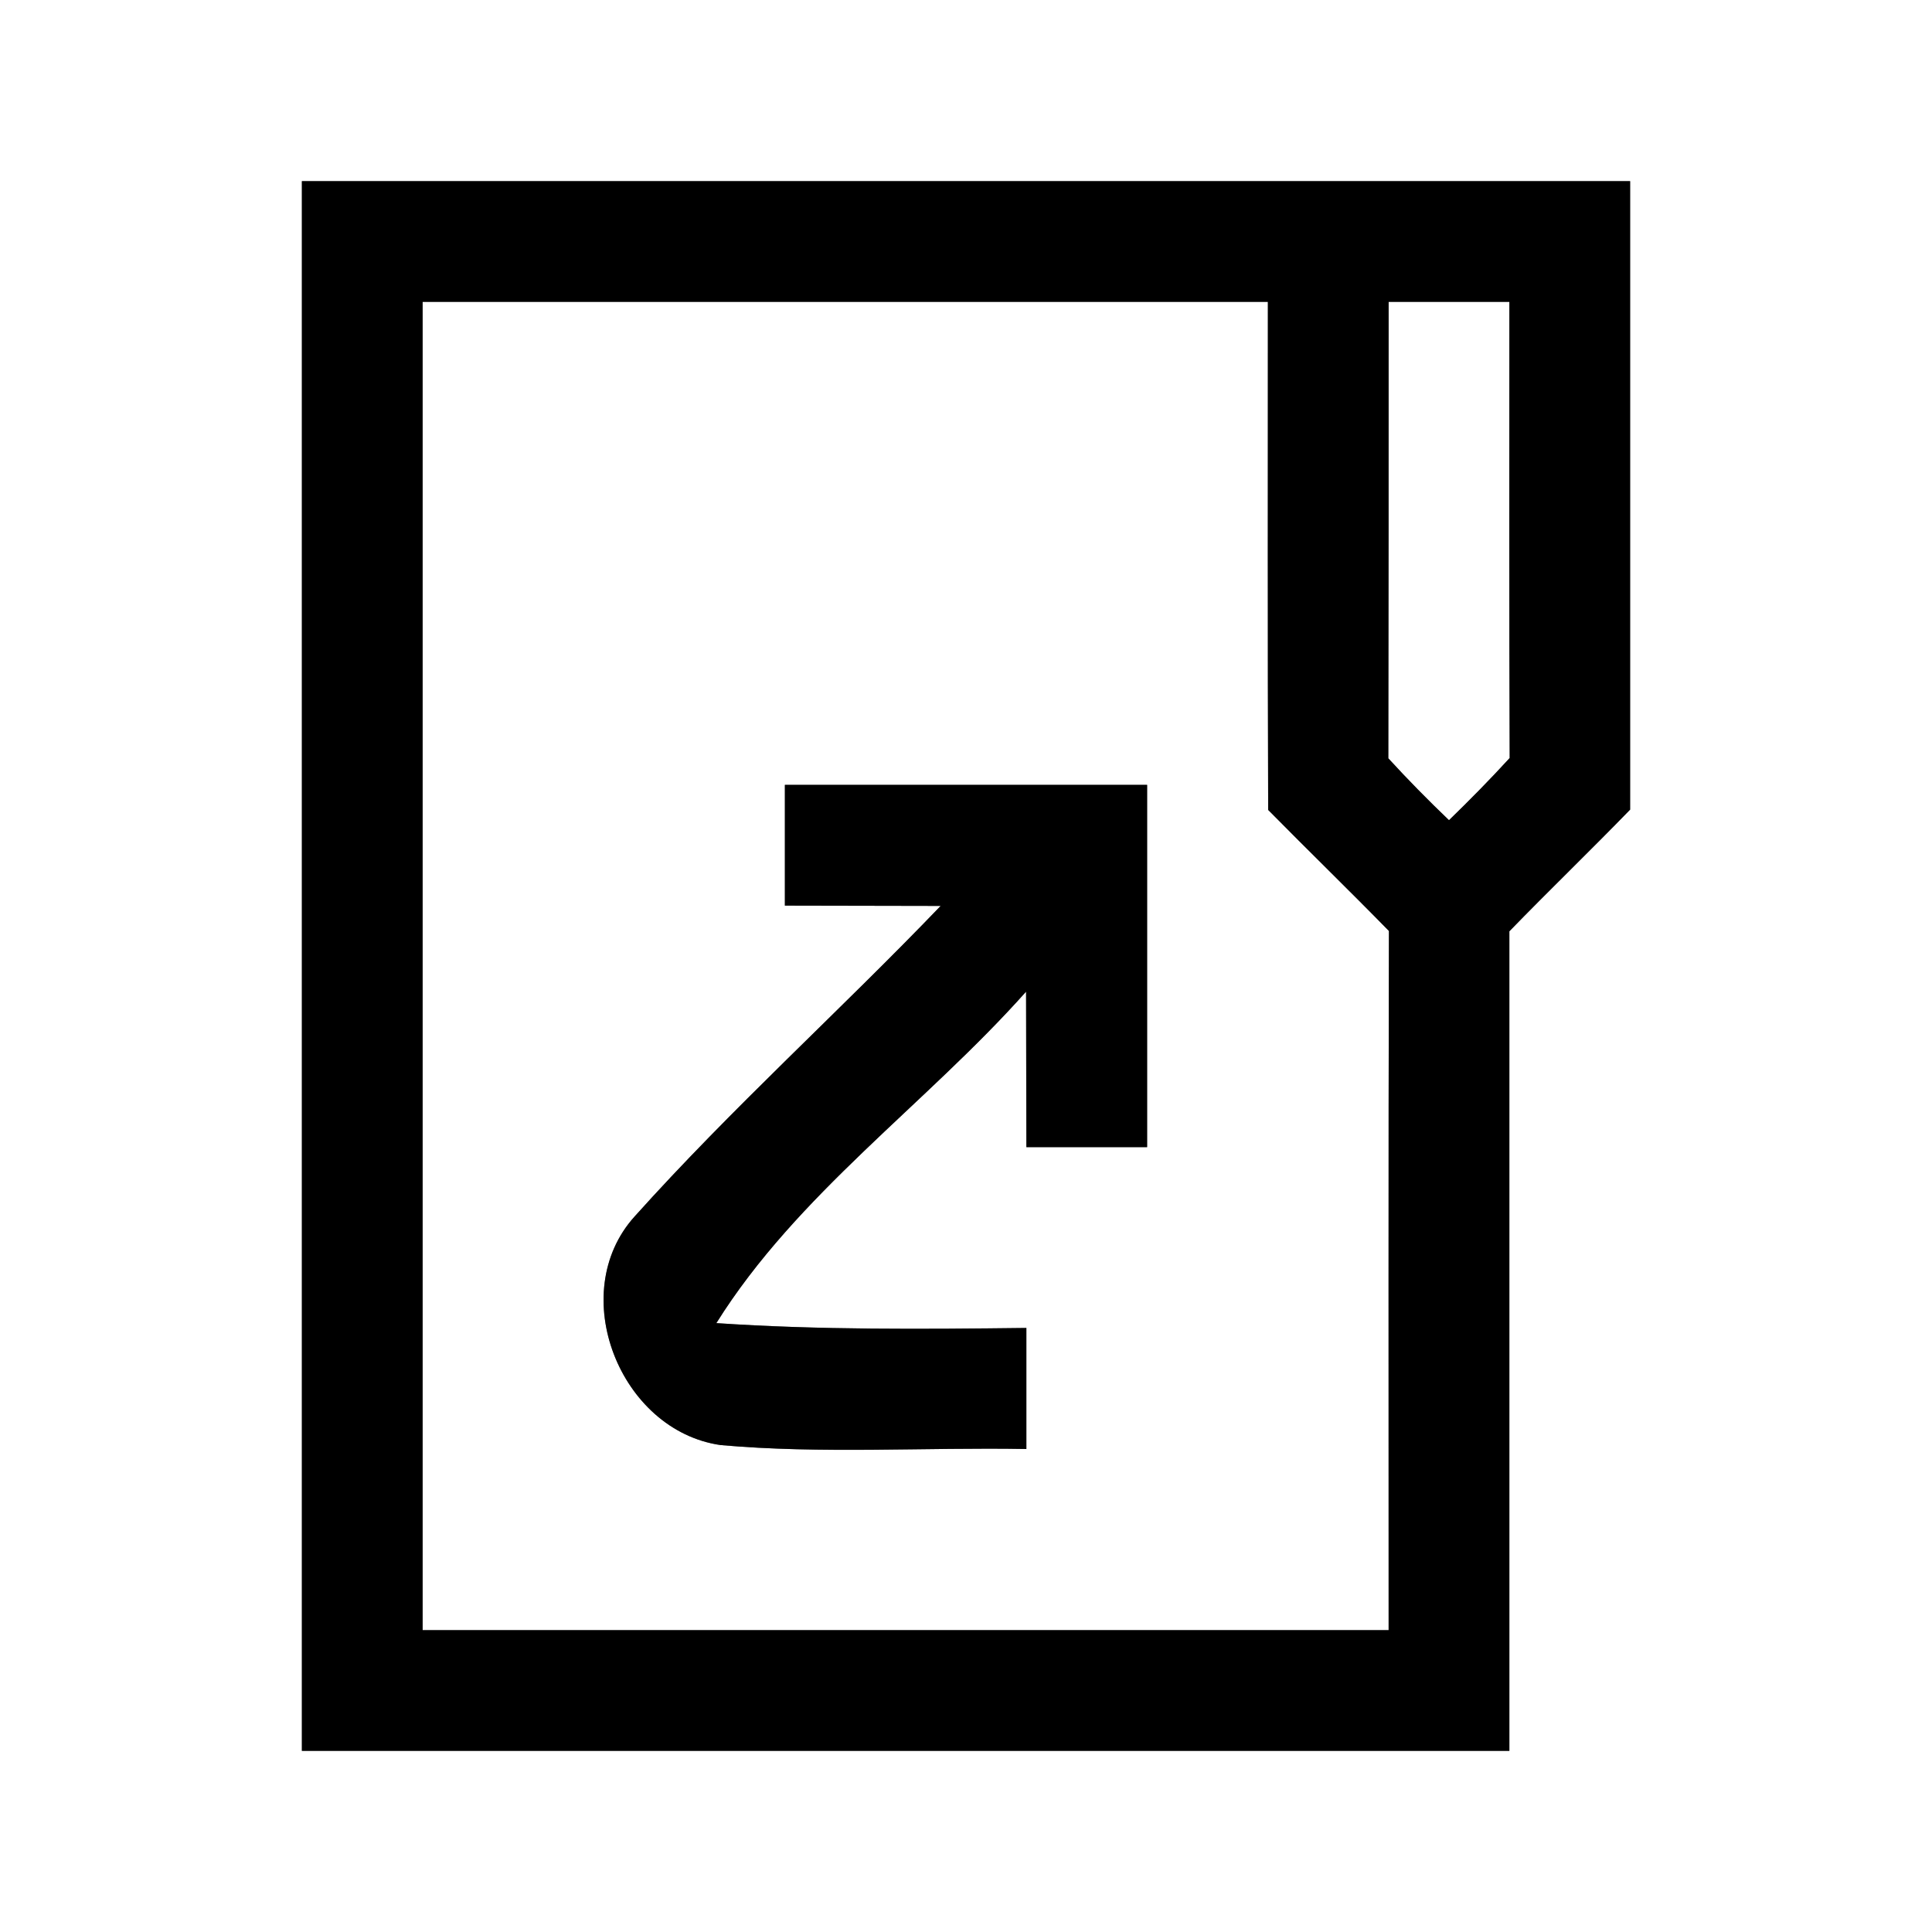 <?xml version="1.0" encoding="UTF-8" ?>
<!DOCTYPE svg PUBLIC "-//W3C//DTD SVG 1.1//EN" "http://www.w3.org/Graphics/SVG/1.1/DTD/svg11.dtd">
<svg width="64pt" height="64pt" viewBox="0 0 64 64" version="1.1" xmlns="http://www.w3.org/2000/svg">
<rect x="0" y="0" width="64" height="64" fill="#808080" stroke="none"/>
<g id="#ffffffff">
<path fill="#ffffff" opacity="1.00" d=" M 0.00 0.00 L 64.00 0.00 L 64.00 64.00 L 0.00 64.00 L 0.00 0.00 M 10.00 6.00 C 10.00 23.33 10.00 40.67 10.00 58.00 C 23.33 58.00 36.67 58.00 50.00 58.00 C 50.00 48.95 50.00 39.90 50.00 30.85 C 51.32 29.49 52.68 28.18 54.00 26.82 C 54.00 19.88 54.00 12.94 54.00 6.00 C 39.33 6.00 24.67 6.00 10.00 6.00 Z" />
<path fill="#ffffff" opacity="1.00" d=" M 14.00 10.00 C 23.33 10.00 32.67 10.00 42.00 10.00 C 42.00 15.61 41.99 21.22 42.01 26.83 C 43.33 28.17 44.69 29.49 46.01 30.84 C 45.99 38.56 46.00 46.28 46.00 54.00 C 35.33 54.00 24.67 54.00 14.00 54.00 C 14.00 39.33 14.00 24.67 14.00 10.00 M 26.00 26.00 C 26.00 27.33 26.00 28.66 26.00 30.00 C 27.72 30.00 29.44 30.01 31.16 30.01 C 27.83 33.48 24.24 36.71 21.02 40.30 C 18.73 42.84 20.53 47.39 23.87 47.87 C 27.24 48.17 30.62 47.94 34.00 48.00 C 34.00 46.66 34.00 45.33 34.00 43.99 C 30.58 44.03 27.15 44.06 23.73 43.83 C 26.40 39.56 30.66 36.59 33.99 32.85 C 33.99 34.57 34.00 36.28 34.00 38.00 C 35.33 38.00 36.67 38.00 38.00 38.00 C 38.00 34.00 38.00 30.00 38.00 26.00 C 34.00 26.00 30.00 26.00 26.00 26.00 Z" />
<path fill="#ffffff" opacity="1.00" d=" M 46.00 10.00 C 47.33 10.00 48.67 10.00 50.00 10.00 C 50.00 15.04 49.99 20.07 50.01 25.11 C 49.36 25.82 48.69 26.50 48.00 27.17 C 47.31 26.51 46.64 25.83 45.99 25.12 C 46.00 20.08 46.00 15.04 46.00 10.00 Z" />
</g>
<g id="#000000ff">
<path fill="#000000" opacity="1.00" d=" M 10.00 6.00 C 24.67 6.00 39.33 6.00 54.00 6.00 C 54.00 12.94 54.00 19.88 54.00 26.82 C 52.68 28.18 51.32 29.49 50.00 30.85 C 50.00 39.90 50.00 48.95 50.00 58.00 C 36.67 58.00 23.33 58.00 10.00 58.00 C 10.00 40.67 10.00 23.33 10.00 6.00 M 14.00 10.00 C 14.00 24.67 14.00 39.33 14.00 54.00 C 24.67 54.00 35.33 54.00 46.00 54.00 C 46.00 46.28 45.99 38.56 46.01 30.84 C 44.69 29.49 43.33 28.17 42.01 26.83 C 41.99 21.22 42.00 15.61 42.00 10.00 C 32.67 10.00 23.33 10.00 14.00 10.00 M 46.00 10.00 C 46.00 15.04 46.00 20.08 45.99 25.12 C 46.64 25.83 47.31 26.51 48.00 27.17 C 48.69 26.50 49.36 25.82 50.01 25.11 C 49.99 20.07 50.00 15.04 50.00 10.00 C 48.67 10.00 47.33 10.00 46.00 10.00 Z" />
<path fill="#000000" opacity="1.00" d=" M 26.00 26.00 C 30.00 26.00 34.00 26.00 38.00 26.00 C 38.00 30.00 38.00 34.00 38.00 38.00 C 36.67 38.00 35.33 38.00 34.00 38.00 C 34.00 36.28 33.99 34.57 33.99 32.85 C 30.66 36.59 26.40 39.56 23.73 43.83 C 27.15 44.06 30.58 44.03 34.00 43.99 C 34.00 45.33 34.00 46.66 34.00 48.00 C 30.62 47.94 27.24 48.17 23.87 47.87 C 20.53 47.39 18.73 42.84 21.02 40.30 C 24.24 36.71 27.83 33.48 31.16 30.01 C 29.44 30.01 27.72 30.00 26.00 30.00 C 26.00 28.66 26.00 27.33 26.00 26.00 Z" />
</g>
</svg>
